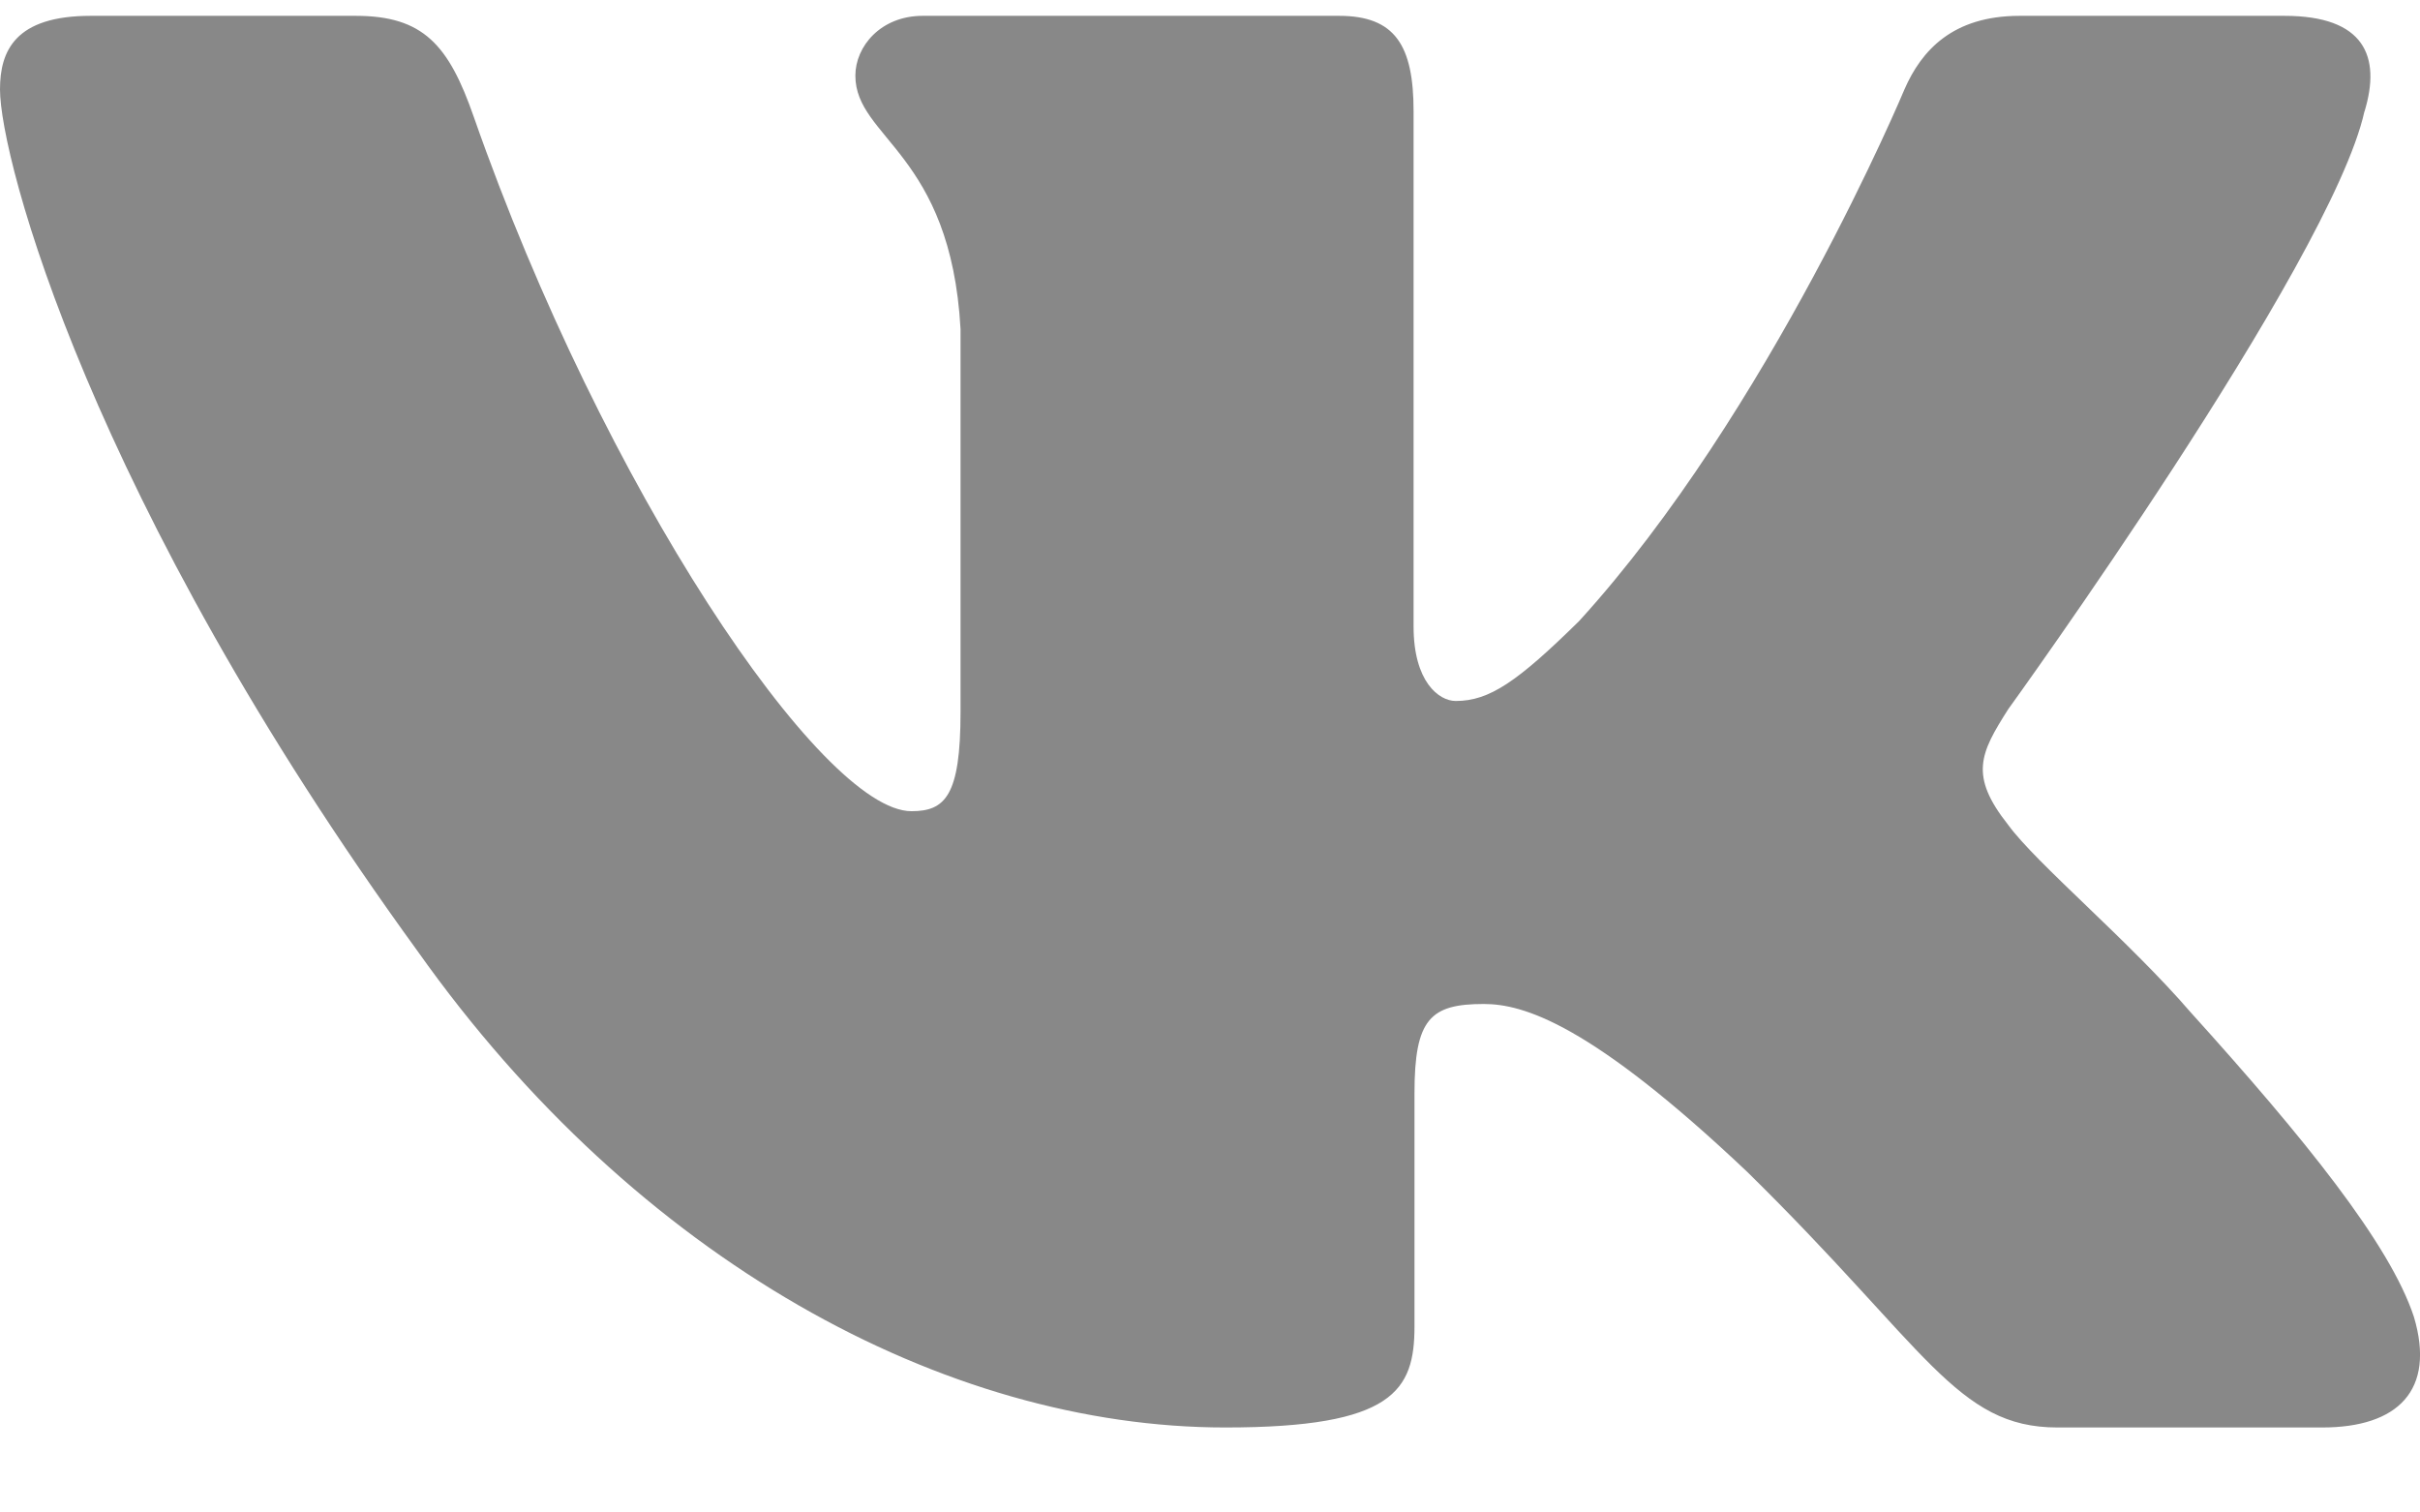 <svg width="24" height="15" viewBox="0 0 24 15" fill="none" xmlns="http://www.w3.org/2000/svg">
<path fill-rule="evenodd" clip-rule="evenodd" d="M23.45 1.105C23.616 0.559 23.45 0.157 22.655 0.157H20.03C19.362 0.157 19.054 0.504 18.887 0.887C18.887 0.887 17.552 4.083 15.661 6.159C15.049 6.761 14.771 6.952 14.437 6.952C14.27 6.952 14.019 6.761 14.019 6.214V1.105C14.019 0.449 13.835 0.157 13.279 0.157H9.151C8.734 0.157 8.483 0.461 8.483 0.75C8.483 1.371 9.429 1.515 9.526 3.263V7.061C9.526 7.894 9.373 8.045 9.039 8.045C8.149 8.045 5.984 4.834 4.699 1.16C4.45 0.445 4.198 0.157 3.527 0.157H0.9C0.15 0.157 0 0.504 0 0.887C0 1.569 0.89 4.957 4.145 9.438C6.315 12.498 9.37 14.157 12.153 14.157C13.822 14.157 14.028 13.789 14.028 13.154V10.841C14.028 10.104 14.186 9.957 14.715 9.957C15.105 9.957 15.772 10.149 17.33 11.624C19.11 13.373 19.403 14.157 20.405 14.157H23.03C23.78 14.157 24.156 13.789 23.94 13.061C23.702 12.337 22.852 11.286 21.725 10.039C21.113 9.329 20.195 8.564 19.916 8.181C19.527 7.69 19.638 7.471 19.916 7.034C19.916 7.034 23.116 2.608 23.449 1.105H23.45Z" fill="#888888"/>
</svg>
